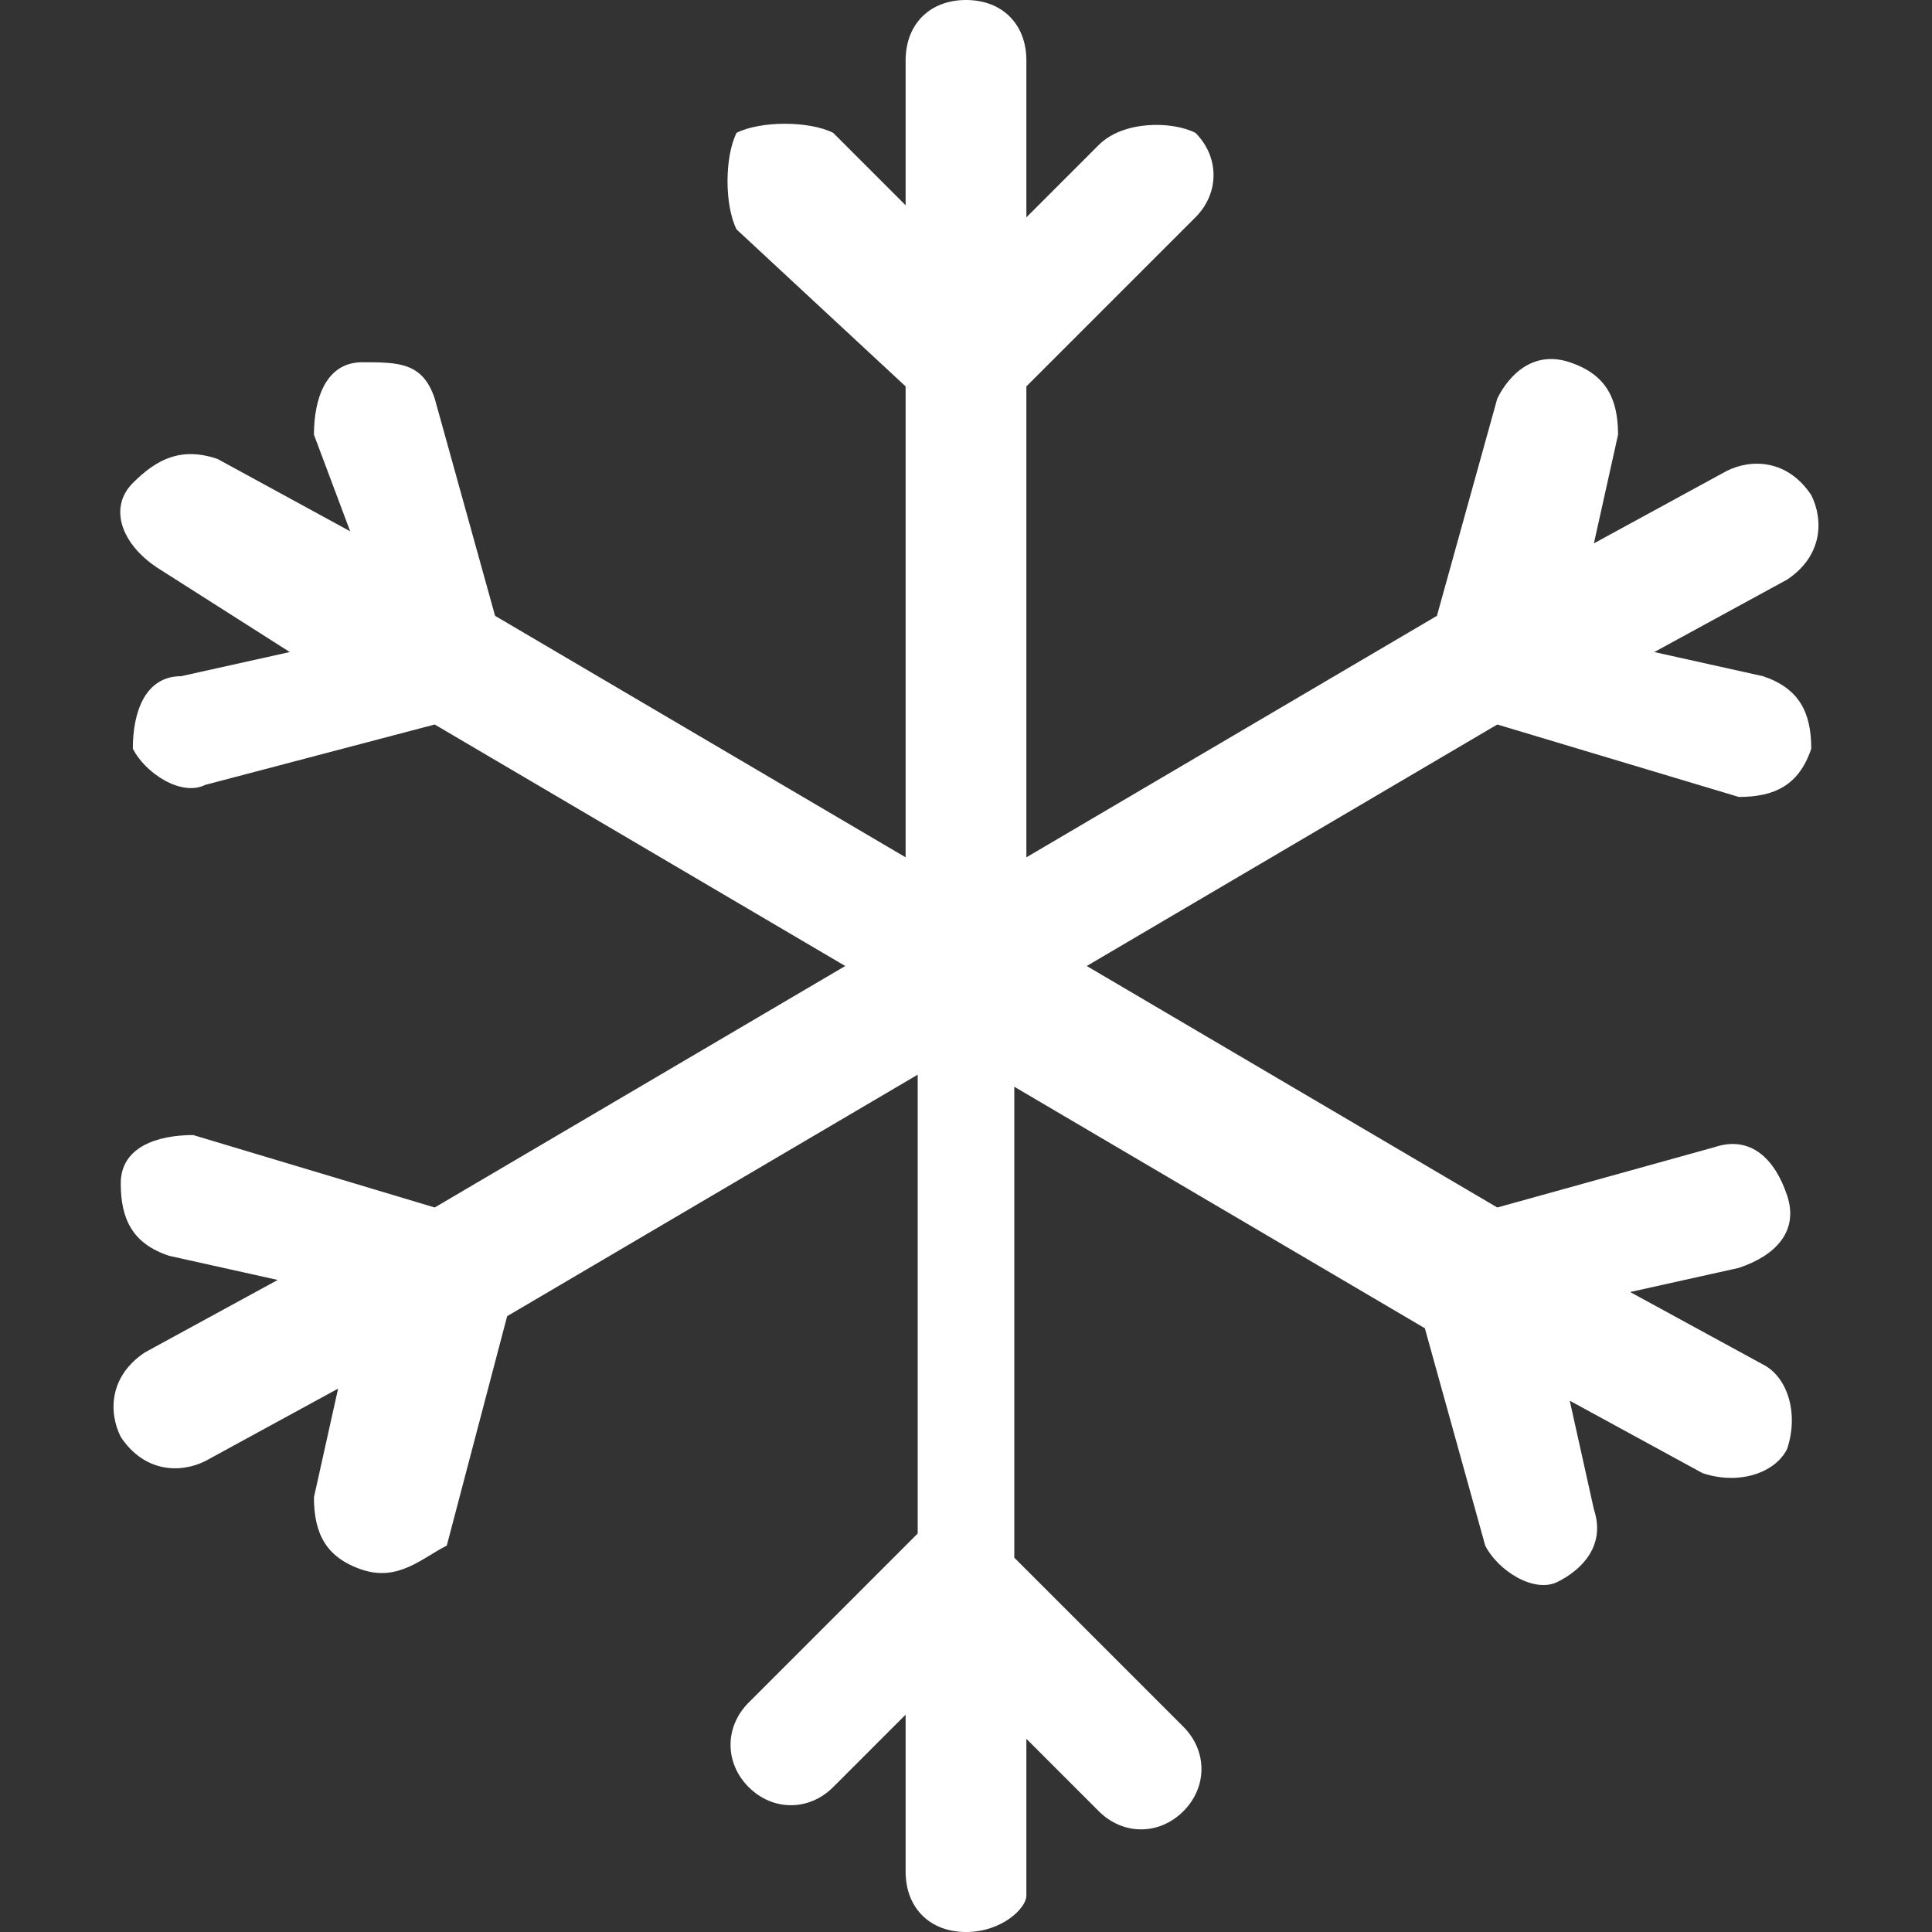 <?xml version="1.0" encoding="utf-8"?>
<!-- Generator: Adobe Illustrator 27.1.1, SVG Export Plug-In . SVG Version: 6.00 Build 0)  -->
<svg version="1.1" id="Layer_1" xmlns="http://www.w3.org/2000/svg" xmlns:xlink="http://www.w3.org/1999/xlink" x="0px" y="0px"
	 viewBox="0 0 16 16" style="enable-background:new 0 0 16 16;" xml:space="preserve">
<rect x="0" y="0" width="16" height="16" fill="#333333" stroke="none"/>
<style type="text/css">
	.st0{fill:#FFFFFF;}
</style>
<path class="st0" d="M8,16c-0.3,0-0.5-0.2-0.5-0.5v-1.3l-0.6,0.6c-0.2,0.2-0.5,0.2-0.7,0c-0.2-0.2-0.2-0.5,0-0.7l1.4-1.4V8.9l-3.4,2
	l-0.5,1.9C3.5,12.9,3.3,13.1,3,13c-0.3-0.1-0.4-0.3-0.4-0.6l0.2-0.9l-1.1,0.6c-0.2,0.1-0.5,0.1-0.7-0.2c-0.1-0.2-0.1-0.5,0.2-0.7
	l1.1-0.6l-0.9-0.2c-0.3-0.1-0.4-0.3-0.4-0.6s0.3-0.4,0.6-0.4l0,0L3.6,10L7,8L3.6,6L1.7,6.5C1.5,6.6,1.2,6.4,1.1,6.2
	C1.1,5.9,1.2,5.6,1.5,5.6l0.9-0.2L1.3,4.7C1,4.5,0.9,4.2,1.1,4s0.4-0.3,0.7-0.2c0,0,0,0,0,0l1.1,0.6L2.6,3.6C2.6,3.3,2.7,3,3,3
	S3.5,3,3.6,3.3c0,0,0,0,0,0l0.5,1.8l3.4,2V3.2L6.1,1.9C6,1.7,6,1.3,6.1,1.1C6.3,1,6.7,1,6.9,1.1l0.6,0.6V0.5C7.5,0.2,7.7,0,8,0
	c0.3,0,0.5,0.2,0.5,0.5v1.3l0.6-0.6C9.3,1,9.7,1,9.9,1.1c0.2,0.2,0.2,0.5,0,0.7L8.5,3.2v3.9l3.4-2l0.5-1.8C12.5,3.1,12.7,2.9,13,3
	c0.3,0.1,0.4,0.3,0.4,0.6l-0.2,0.9l1.1-0.6c0.2-0.1,0.5-0.1,0.7,0.2c0.1,0.2,0.1,0.5-0.2,0.7l-1.1,0.6l0.9,0.2
	c0.3,0.1,0.4,0.3,0.4,0.6c-0.1,0.3-0.3,0.4-0.6,0.4L12.4,6L9,8l3.4,2l1.8-0.5c0.3-0.1,0.5,0.1,0.6,0.4c0.1,0.3-0.1,0.5-0.4,0.6
	l-0.9,0.2l1.1,0.6c0.2,0.1,0.3,0.4,0.2,0.7c-0.1,0.2-0.4,0.3-0.7,0.2l-1.1-0.6l0.2,0.9c0.1,0.3-0.1,0.5-0.3,0.6s-0.5-0.1-0.6-0.3
	c0,0,0,0,0,0l-0.5-1.8l-3.4-2v3.9l1.4,1.4c0.2,0.2,0.2,0.5,0,0.7c-0.2,0.2-0.5,0.2-0.7,0l-0.6-0.6v1.3C8.5,15.8,8.3,16,8,16L8,16z"
	/>
</svg>
